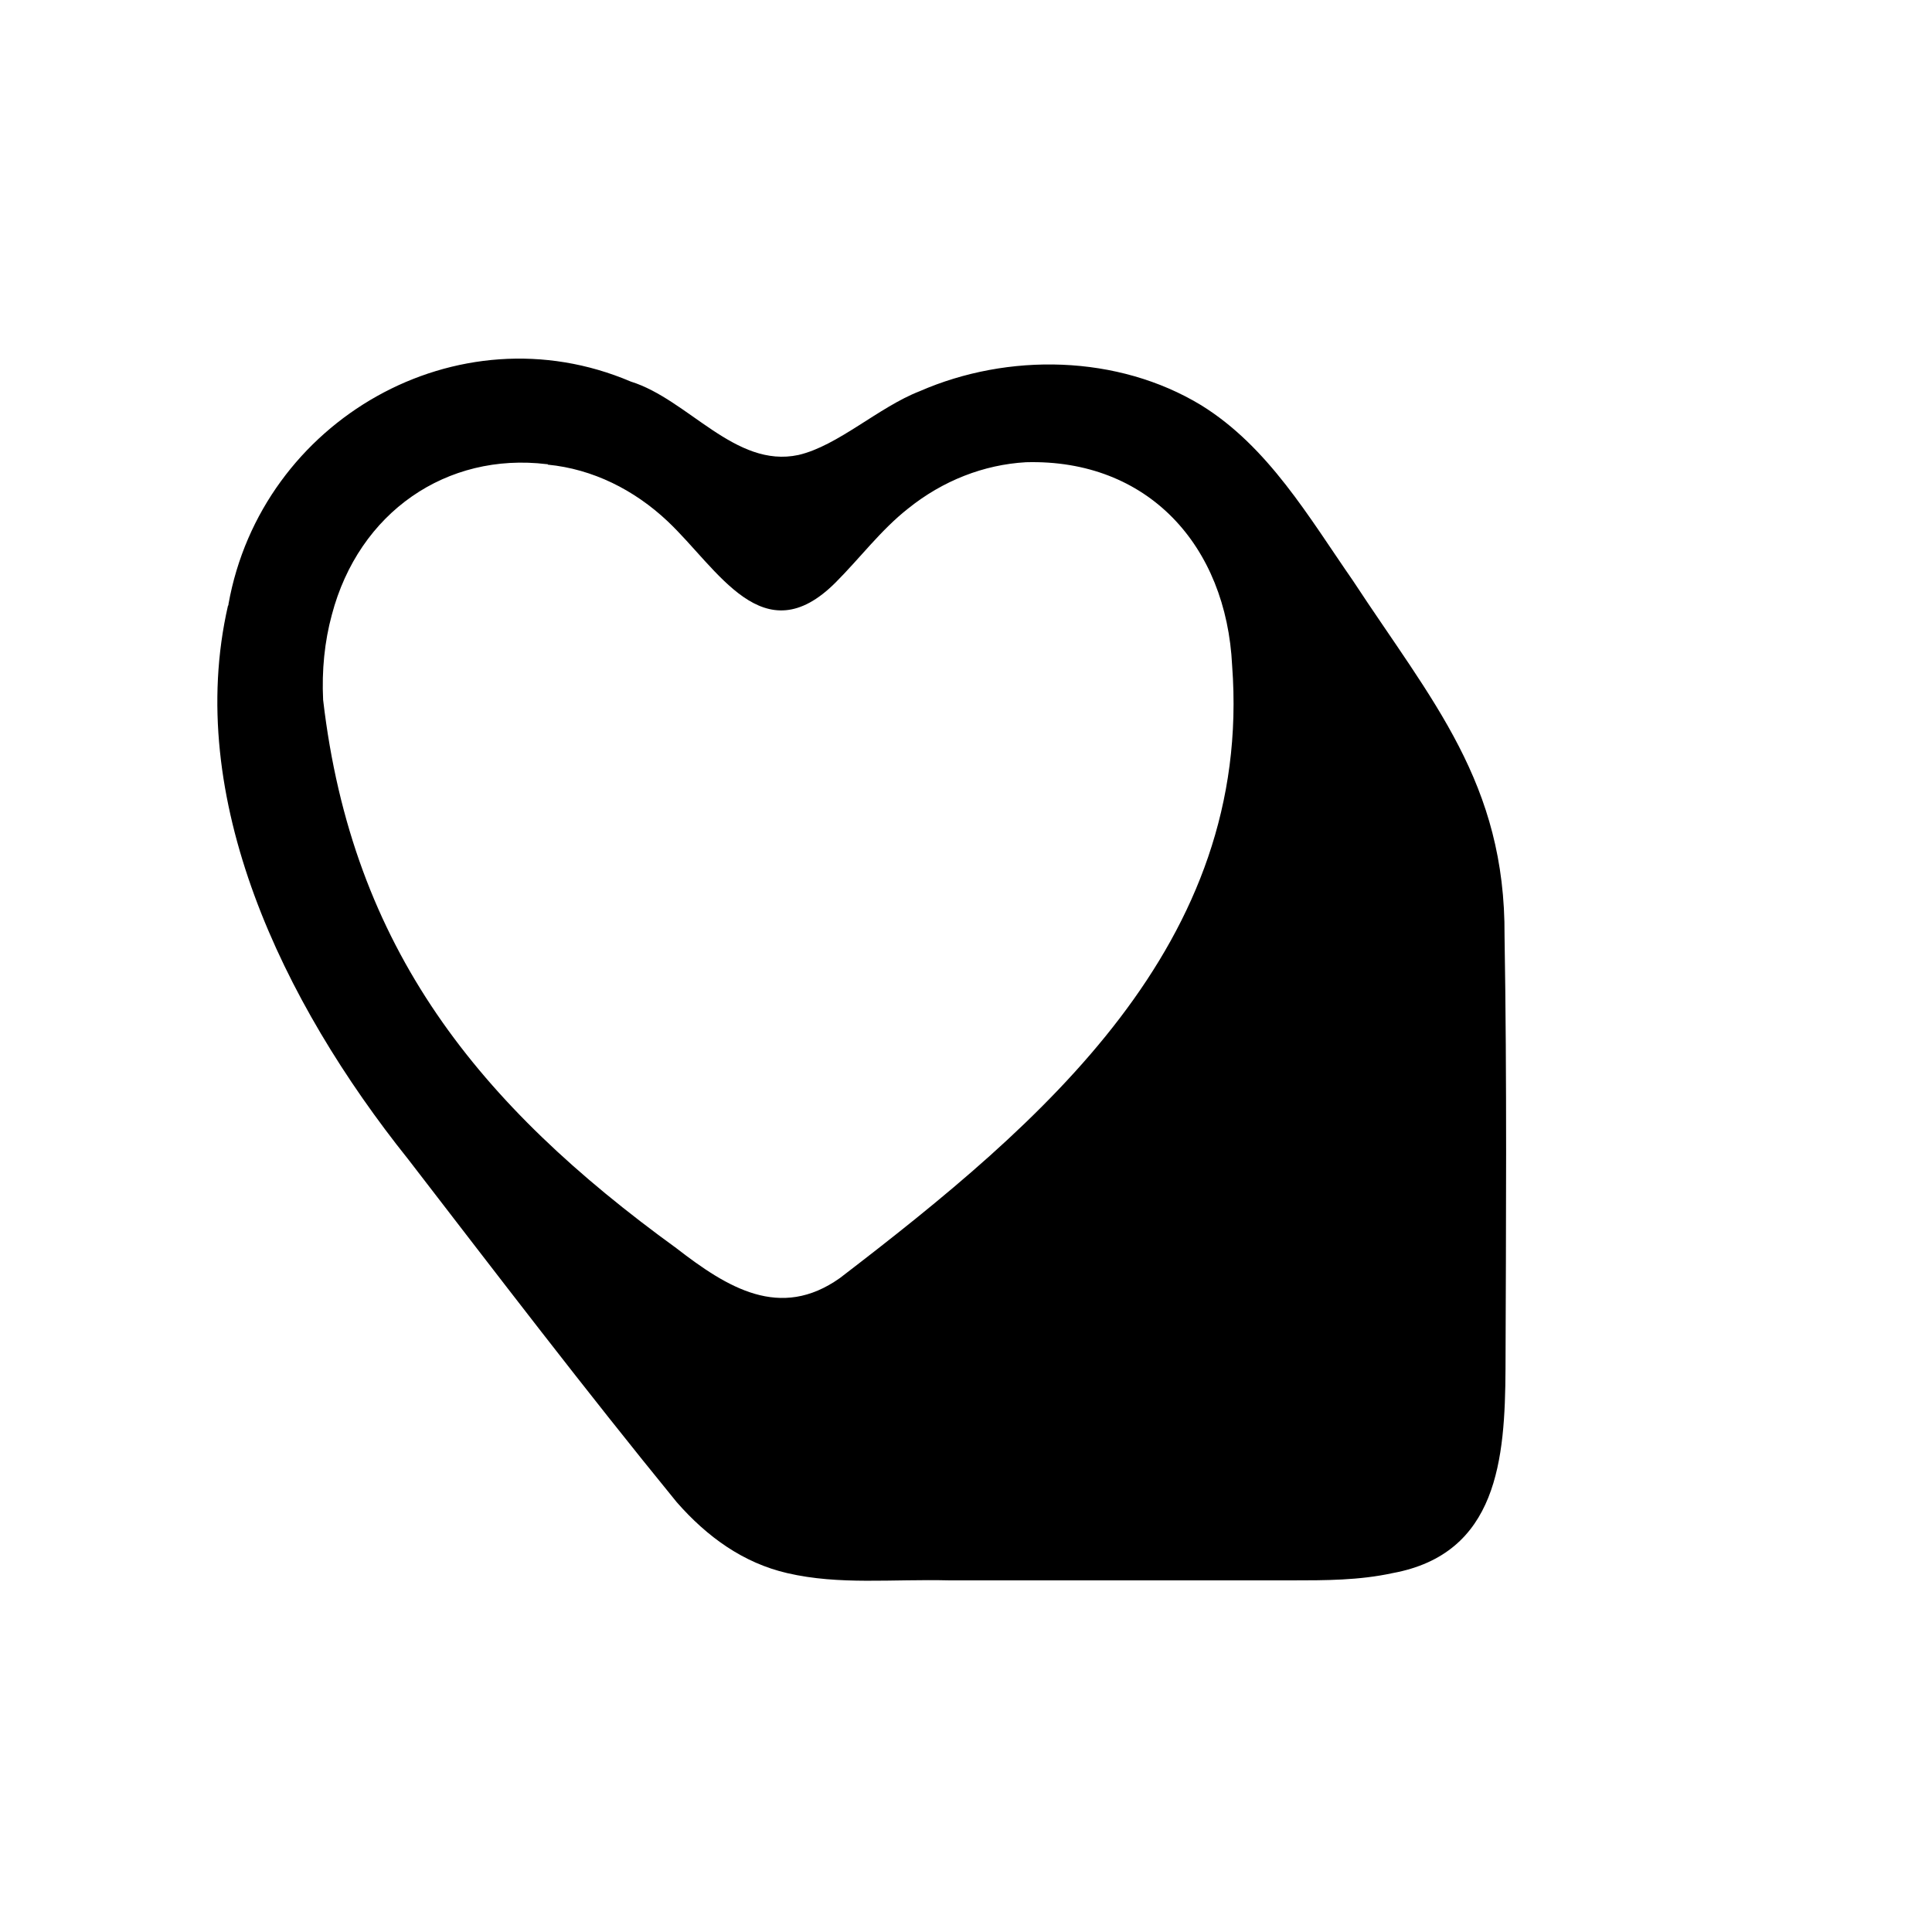 <?xml version="1.0" encoding="UTF-8"?><svg id="a" xmlns="http://www.w3.org/2000/svg" viewBox="0 0 400 400"><path d="M47.2,125.4c-9.1,39.8,11.3,82.1,37.3,114.6,18.5,24,36.5,47.6,55.6,71,6.3,7.2,13.8,12.6,22.9,14.7,10.8,2.5,21.6,1.2,33.6,1.5,22.5,0,49.7,0,70.7,0,7.1,0,14.1,0,21-1.5,21.8-4,23.3-23.6,23.4-42.3.1-29.9.3-59.7-.2-89.6.2-31.7-15-48.6-31.4-73.6-9.1-13.1-17.5-27.7-31.4-36.3-17.3-10.5-40-10.9-58.3-2.9-8.5,3.3-16.9,11.3-25.1,13.2-13.1,2.8-22.8-11.5-34.7-15.2-35.9-15.3-76.5,8-83.3,46.1v.2ZM113.4,96.2c9.3.9,17.9,5.2,24.8,11.7,10.5,9.9,19.8,27.7,34.8,12.7,5-5,9.4-10.9,15-15.3,7.2-5.8,15.7-9.1,24.4-9.6,25.3-.7,41.5,17.3,42.7,42.1,4.3,57.7-39.2,94.6-81.2,126.8-12.4,8.8-23.3,2-33.9-6.2-40.8-29.6-67.1-61.9-73.1-113.5-.3-6.1.3-12.1,1.8-17.6,5.6-21.3,23.8-33.7,44.5-31.2h.2Z"/></svg>